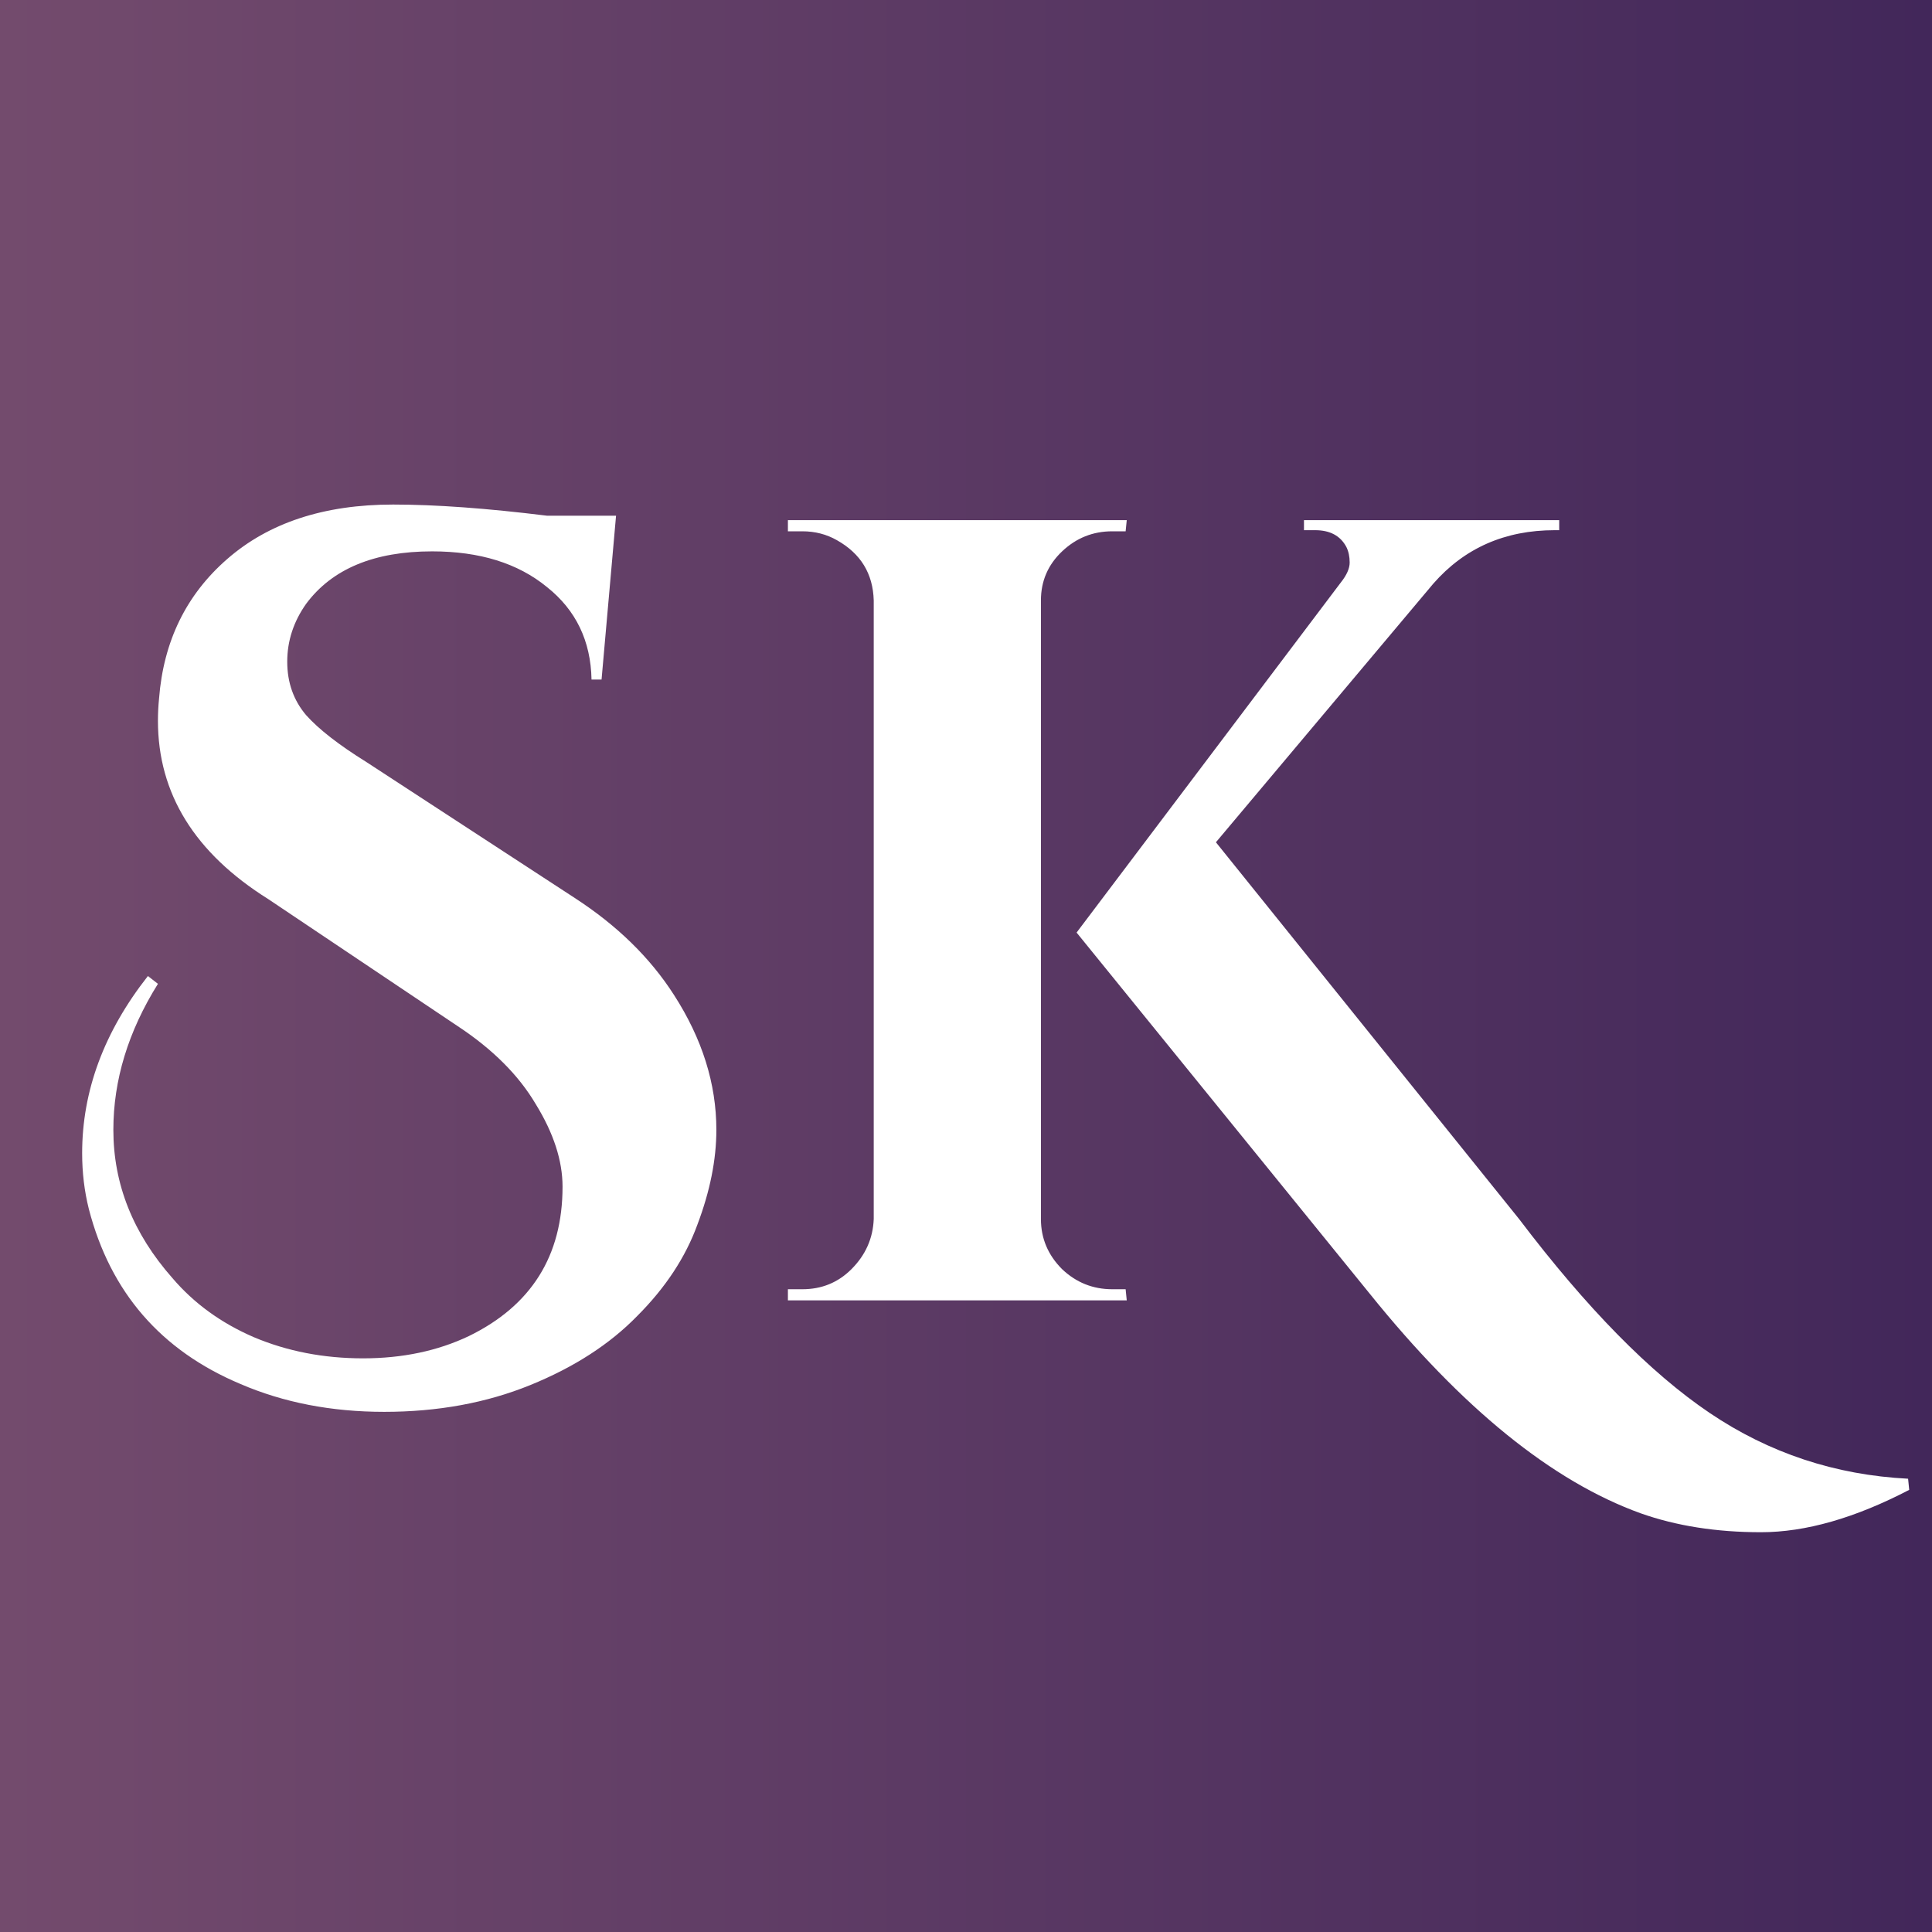 <svg width="260" height="260" viewBox="0 0 260 260" fill="none" xmlns="http://www.w3.org/2000/svg">
<rect width="260" height="260" fill="white"/>
<rect width="260" height="260" fill="white"/>
<rect width="260" height="260" fill="url(#paint0_linear_0_1)"/>
<path d="M21.255 132.4C17.255 138.8 15.255 145.35 15.255 152.05C15.255 159.35 17.905 166 23.205 172C26.105 175.4 29.755 178.05 34.155 179.95C38.655 181.85 43.555 182.8 48.855 182.8C54.155 182.8 58.905 181.8 63.105 179.8C71.505 175.7 75.705 169 75.705 159.7C75.705 156.2 74.505 152.5 72.105 148.6C69.805 144.7 66.305 141.2 61.605 138.1L36.105 121C26.205 114.8 21.255 106.8 21.255 97C21.255 96 21.305 95 21.405 94C22.005 86.3 25.055 80.05 30.555 75.25C36.155 70.35 43.605 67.9 52.905 67.9C58.605 67.9 65.505 68.4 73.605 69.4H82.905L80.955 91.45H79.605C79.505 86.25 77.505 82.1 73.605 79C69.705 75.8 64.555 74.2 58.155 74.2C50.355 74.2 44.705 76.55 41.205 81.25C39.505 83.65 38.655 86.25 38.655 89.05C38.655 91.85 39.505 94.25 41.205 96.25C42.905 98.15 45.605 100.25 49.305 102.55L77.355 120.85C83.055 124.55 87.505 128.9 90.705 133.9C94.505 139.8 96.405 145.85 96.405 152.05C96.405 156.05 95.555 160.3 93.855 164.8C92.255 169.2 89.555 173.3 85.755 177.1C82.055 180.9 77.255 184 71.355 186.4C65.455 188.8 58.905 190 51.705 190C44.605 190 38.155 188.75 32.355 186.25C21.655 181.75 14.855 173.9 11.955 162.7C11.355 160.3 11.055 157.8 11.055 155.2C11.055 146.8 14.005 138.85 19.905 131.35L21.255 132.4ZM107.983 173.5C110.583 173.5 112.783 172.6 114.583 170.8C116.483 168.9 117.483 166.65 117.583 164.05V80.8C117.483 77.2 115.833 74.5 112.633 72.7C111.233 71.9 109.683 71.5 107.983 71.5H106.033V70H151.633L151.483 71.5H149.683C147.083 71.5 144.833 72.4 142.933 74.2C141.033 76 140.083 78.2 140.083 80.8V164.05C140.083 166.65 141.033 168.9 142.933 170.8C144.833 172.6 147.083 173.5 149.683 173.5H151.483L151.633 175H106.033V173.5H107.983ZM256.933 200.5C249.633 204.3 242.983 206.2 236.983 206.2C230.983 206.2 225.583 205.35 220.783 203.65C208.883 199.35 196.733 189.5 184.333 174.1L144.883 125.5L180.433 78.4C181.233 77.4 181.633 76.5 181.633 75.7C181.633 74.9 181.483 74.2 181.183 73.6C180.383 72.1 178.983 71.35 176.983 71.35H175.483V70H209.833V71.35H209.233C202.533 71.35 197.083 73.75 192.883 78.55L163.633 113.35L204.433 164.05C213.533 176.05 222.083 184.75 230.083 190.15C238.083 195.55 246.983 198.5 256.783 199L256.933 200.5Z" fill="white"/>
<defs>
<linearGradient id="paint0_linear_0_1" x1="260" y1="130" x2="0" y2="130" gradientUnits="userSpaceOnUse">
<stop stop-color="#42275A"/>
<stop offset="1" stop-color="#734B6D"/>
</linearGradient>
</defs>
</svg>
